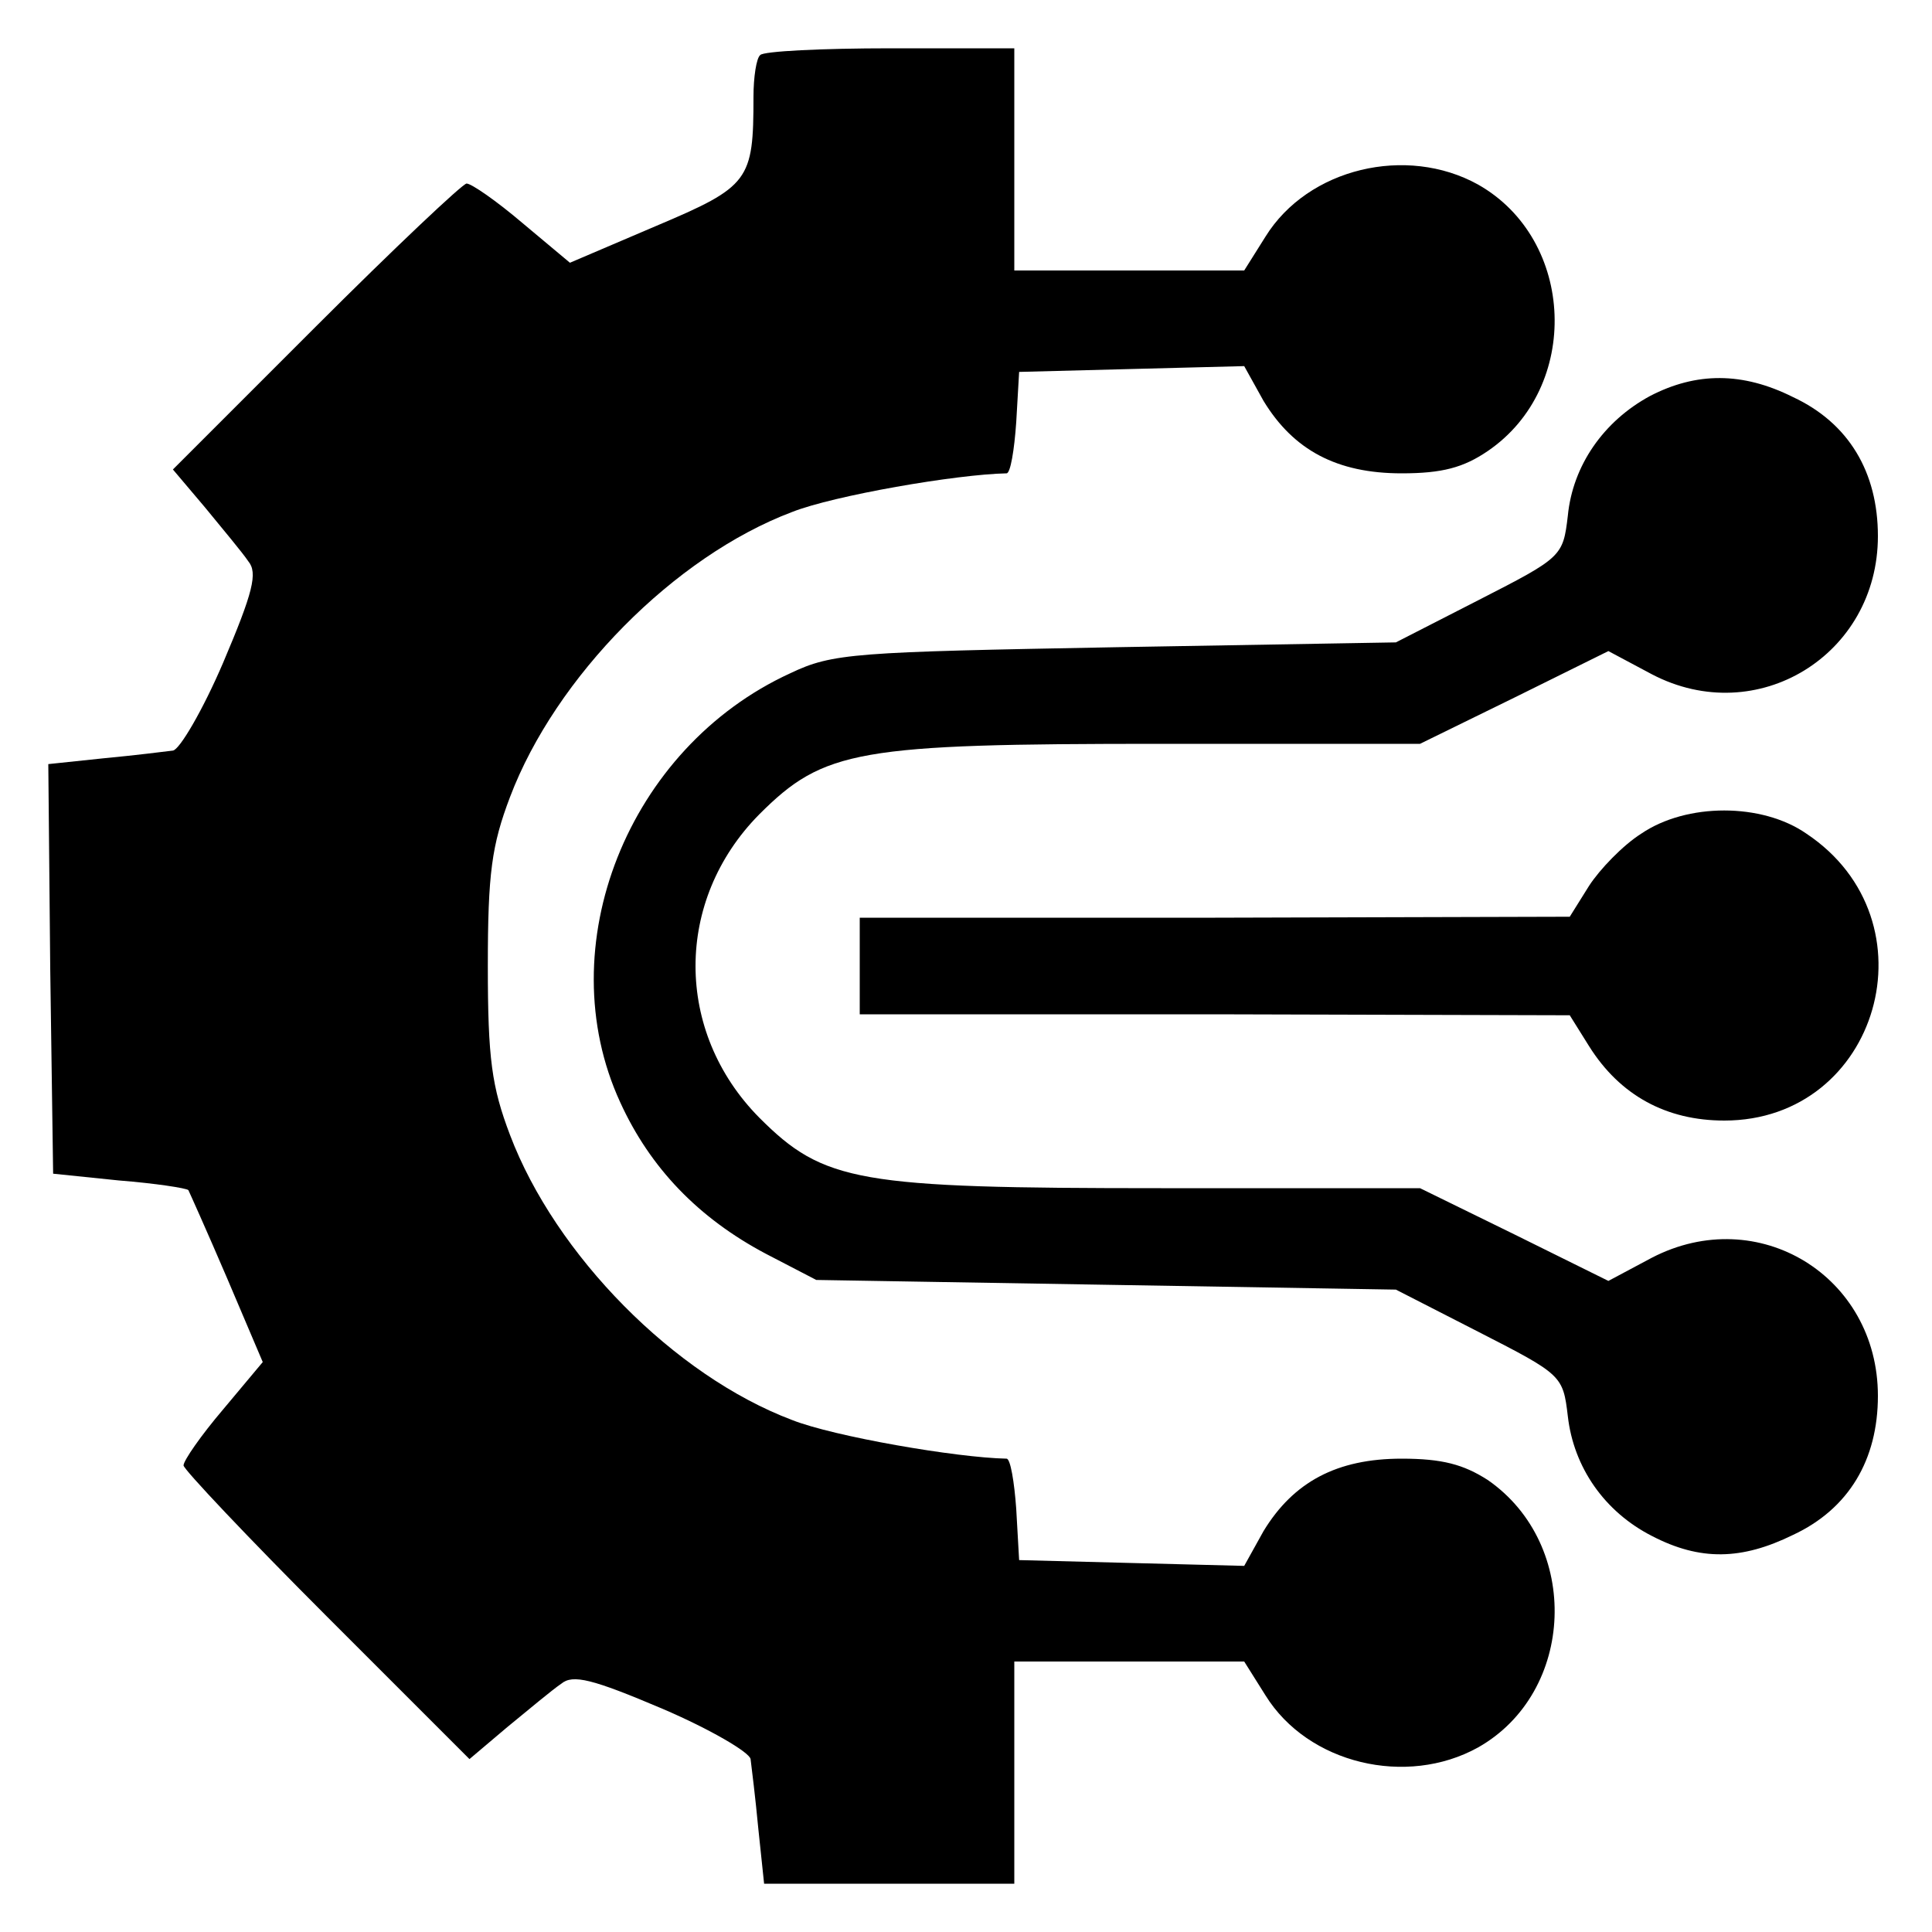 <?xml version="1.0" standalone="no"?>
<!DOCTYPE svg PUBLIC "-//W3C//DTD SVG 20010904//EN"
 "http://www.w3.org/TR/2001/REC-SVG-20010904/DTD/svg10.dtd">
<svg version="1.0" xmlns="http://www.w3.org/2000/svg"
 width="200pt" height="200pt" viewBox="0 0 200 200"
 preserveAspectRatio="xMidYMid meet">

<g transform="translate(0,200) scale(0.1,-0.1)"
fill="#000000" stroke="none">
<path d="M787 1943 c-4 -3 -7 -23 -7 -43 0 -87 -4 -93 -101 -134 l-89 -38 -49
41 c-27 23 -53 41 -58 41 -4 0 -75 -67 -156 -148 l-148 -148 33 -39 c18 -22
39 -47 45 -56 10 -12 5 -32 -26 -105 -21 -49 -45 -90 -52 -91 -8 -1 -40 -5
-72 -8 l-57 -6 2 -212 3 -212 68 -7 c38 -3 70 -8 72 -10 1 -2 19 -42 40 -91
l37 -87 -41 -49 c-23 -27 -41 -53 -41 -58 0 -4 67 -75 148 -156 l148 -148 39
33 c22 18 47 39 56 45 12 10 32 5 105 -26 49 -21 90 -45 91 -52 1 -8 5 -40 8
-72 l6 -57 130 0 129 0 0 115 0 115 119 0 119 0 22 -35 c44 -71 146 -95 220
-54 101 57 107 210 10 277 -25 16 -47 22 -89 22 -67 0 -112 -24 -143 -75 l-20
-36 -117 3 -116 3 -3 53 c-2 28 -6 52 -10 52 -52 1 -179 23 -222 40 -122 46
-245 171 -292 295 -19 50 -23 79 -23 175 0 96 4 125 23 175 47 124 170 249
292 295 43 17 170 39 222 40 4 0 8 24 10 53 l3 52 116 3 117 3 20 -36 c31 -51
76 -75 143 -75 42 0 64 6 89 23 97 66 91 219 -10 276 -74 41 -176 17 -220 -54
l-22 -35 -119 0 -119 0 0 115 0 115 -128 0 c-71 0 -132 -3 -135 -7z"/>
<path d="M1708 1590 c-48 -26 -80 -72 -85 -124 -5 -42 -6 -43 -92 -87 l-86
-44 -290 -5 c-271 -5 -293 -6 -337 -27 -168 -77 -250 -283 -176 -444 31 -68
81 -120 151 -157 l52 -27 300 -5 300 -5 86 -44 c86 -44 87 -45 92 -87 6 -53
38 -99 87 -124 50 -26 93 -25 146 1 58 27 88 78 88 144 0 124 -124 200 -234
143 l-45 -24 -97 48 -98 48 -268 0 c-314 0 -349 6 -416 73 -88 89 -88 225 0
314 67 67 102 73 416 73 l268 0 98 48 97 48 45 -24 c109 -57 234 20 234 143 0
66 -30 117 -88 144 -52 26 -100 26 -148 1z"/>
<path d="M1699 1137 c-19 -12 -43 -37 -54 -54 l-20 -32 -367 -1 -368 0 0 -50
0 -50 368 0 367 -1 20 -32 c32 -51 80 -77 140 -77 160 0 220 207 85 297 -46
32 -124 32 -171 0z"/>
</g>
</svg>
